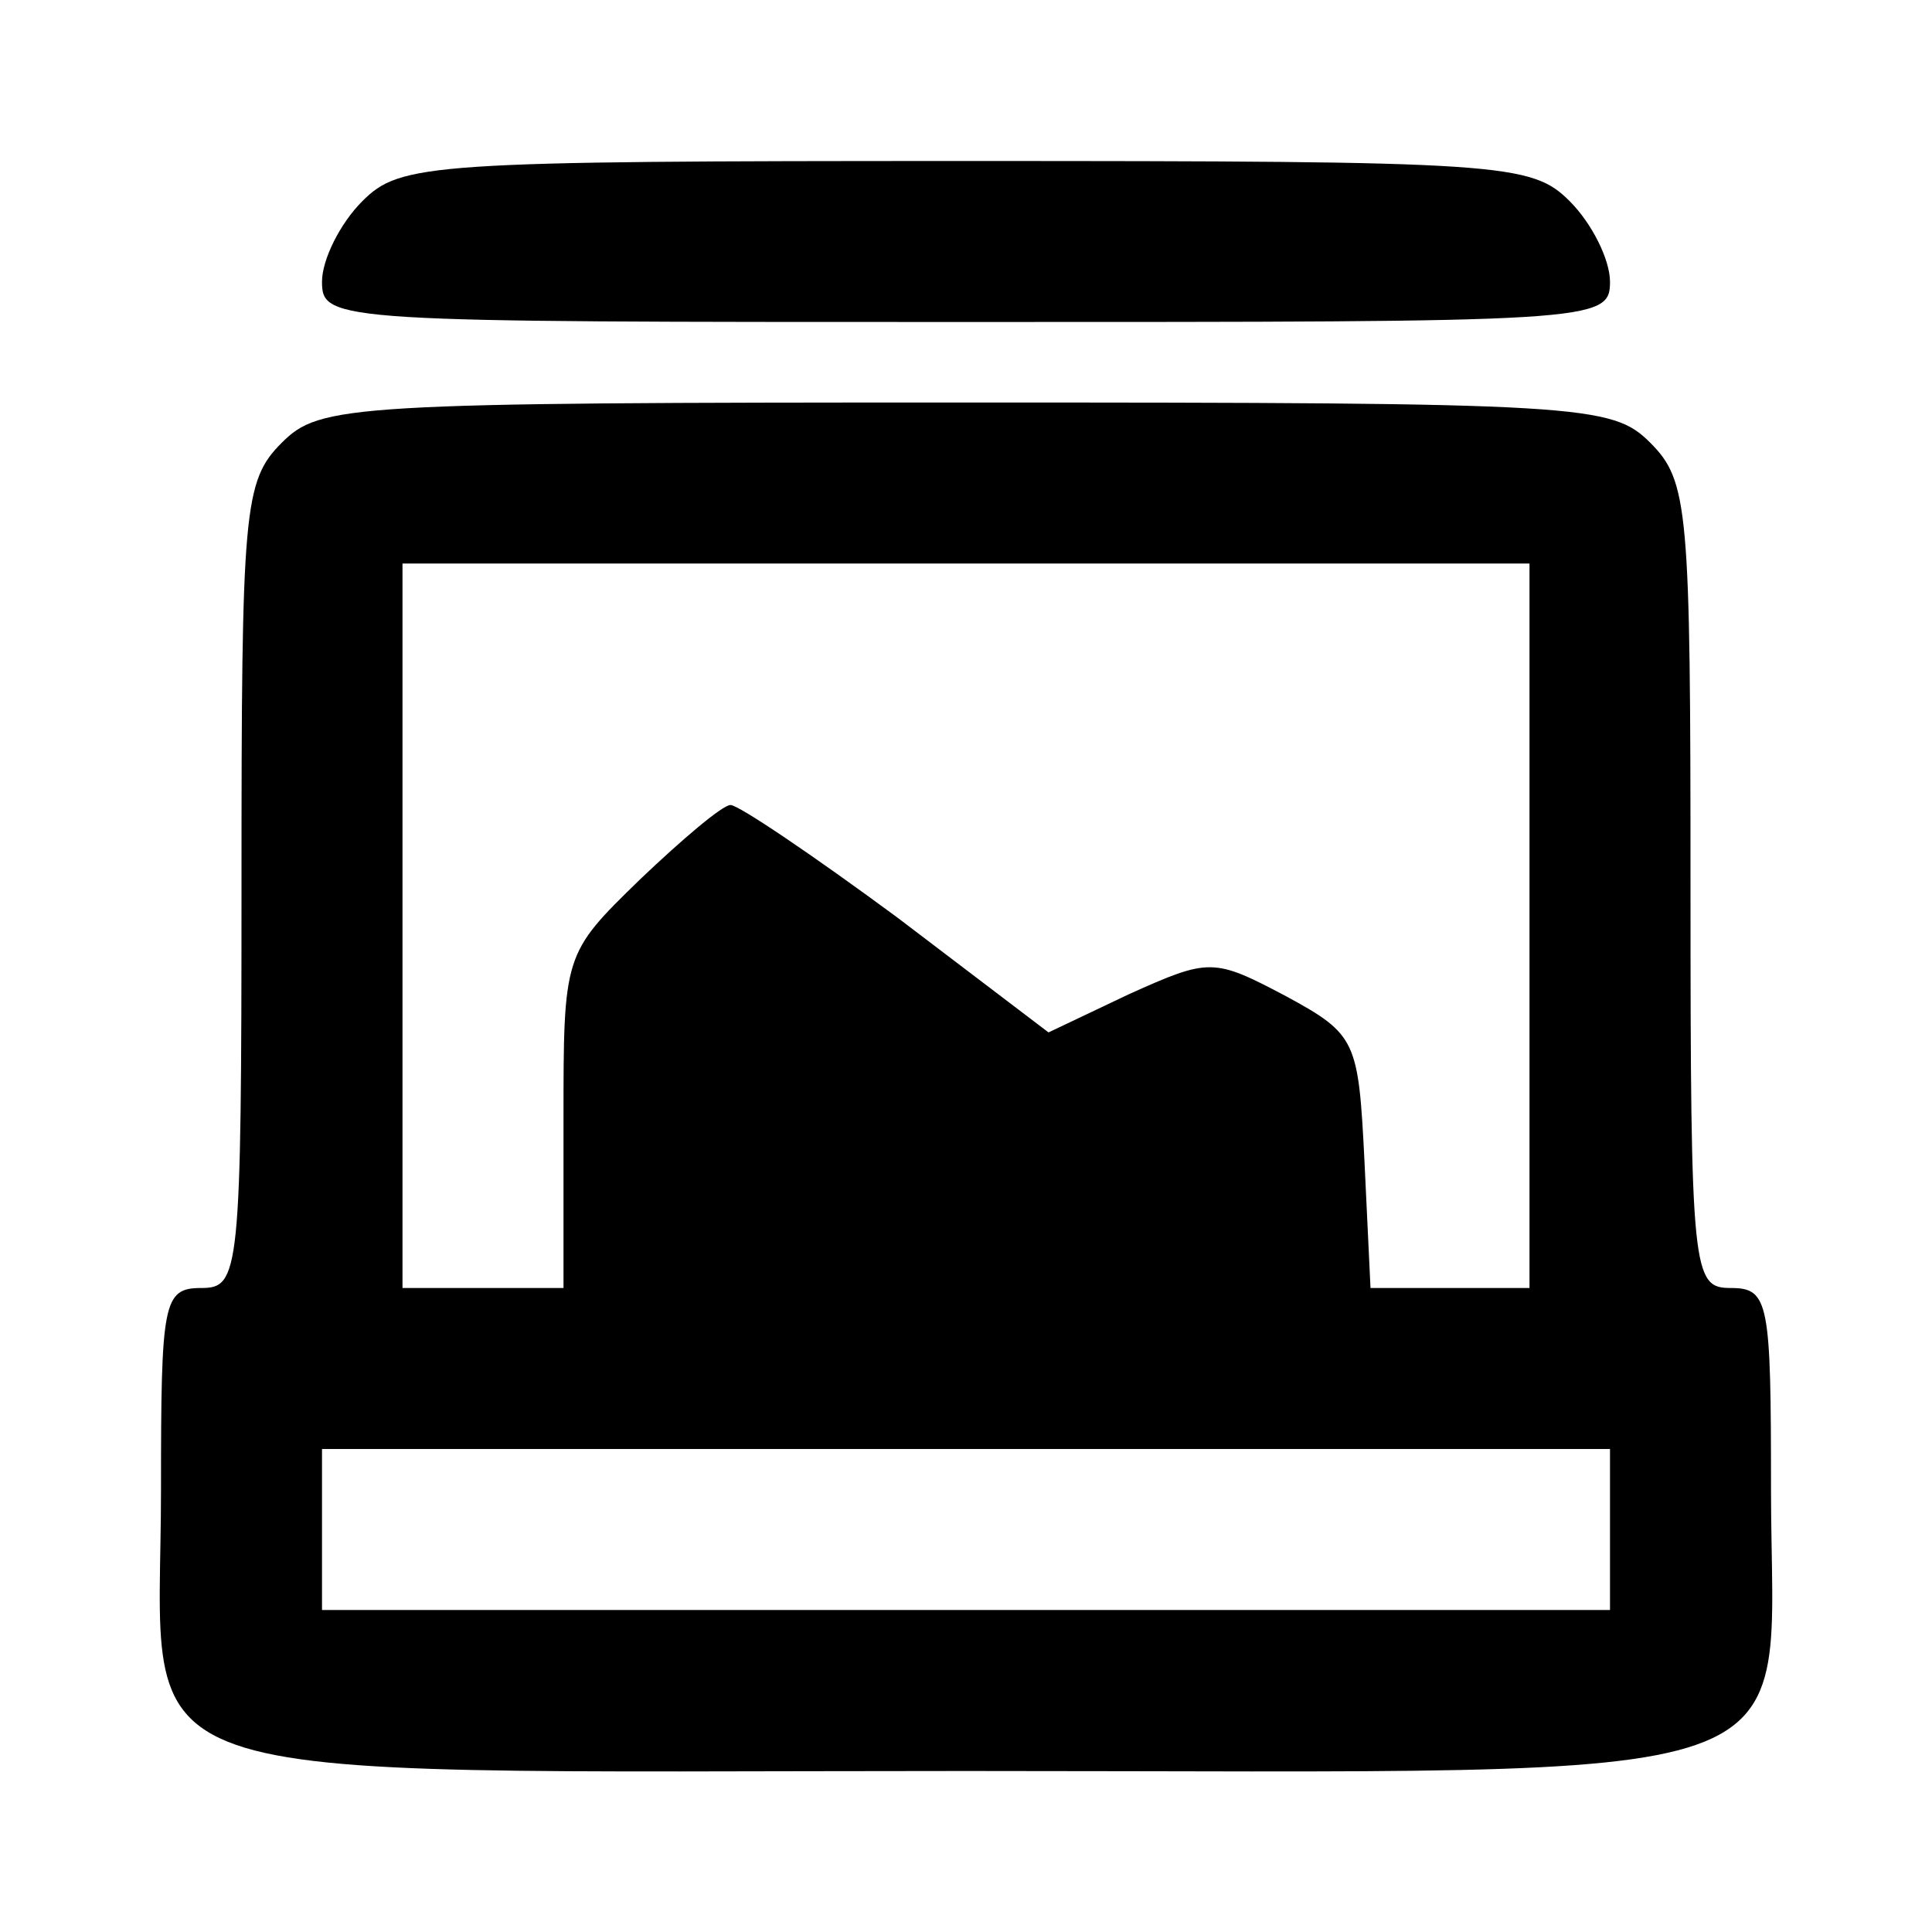 <?xml version="1.0" standalone="no"?>
<!DOCTYPE svg PUBLIC "-//W3C//DTD SVG 20010904//EN"
 "http://www.w3.org/TR/2001/REC-SVG-20010904/DTD/svg10.dtd">
<svg version="1.0" xmlns="http://www.w3.org/2000/svg"
 width="96pt" height="96pt" viewBox="0 0 96 96"
 preserveAspectRatio="xMidYMid meet">
<g transform="translate(0,96) scale(0.1,-0.1)"
stroke="none">
<path d="M180 860 c-11 -11 -20 -29 -20 -40 0 -20 7 -20 320 -20 313 0 320 0
320 20 0 11 -9 29 -20 40 -19 19 -33 20 -300 20 -267 0 -281 -1 -300 -20z"/>
<path d="M140 740 c-19 -19 -20 -33 -20 -220 0 -193 -1 -200 -20 -200 -19 0
-20 -7 -20 -100 0 -152 -34 -140 400 -140 434 0 400 -12 400 140 0 93 -1 100
-20 100 -19 0 -20 7 -20 200 0 187 -1 201 -20 220 -19 19 -33 20 -340 20 -307
0 -321 -1 -340 -20z m620 -240 l0 -180 -40 0 -39 0 -3 63 c-3 60 -4 63 -39 82
-36 19 -38 19 -78 1 l-40 -19 -75 57 c-42 31 -79 56 -83 56 -4 0 -24 -17 -45
-37 -38 -37 -38 -37 -38 -120 l0 -83 -40 0 -40 0 0 180 0 180 280 0 280 0 0
-180z m40 -300 l0 -40 -320 0 -320 0 0 40 0 40 320 0 320 0 0 -40z"/>
</g>
</svg>
